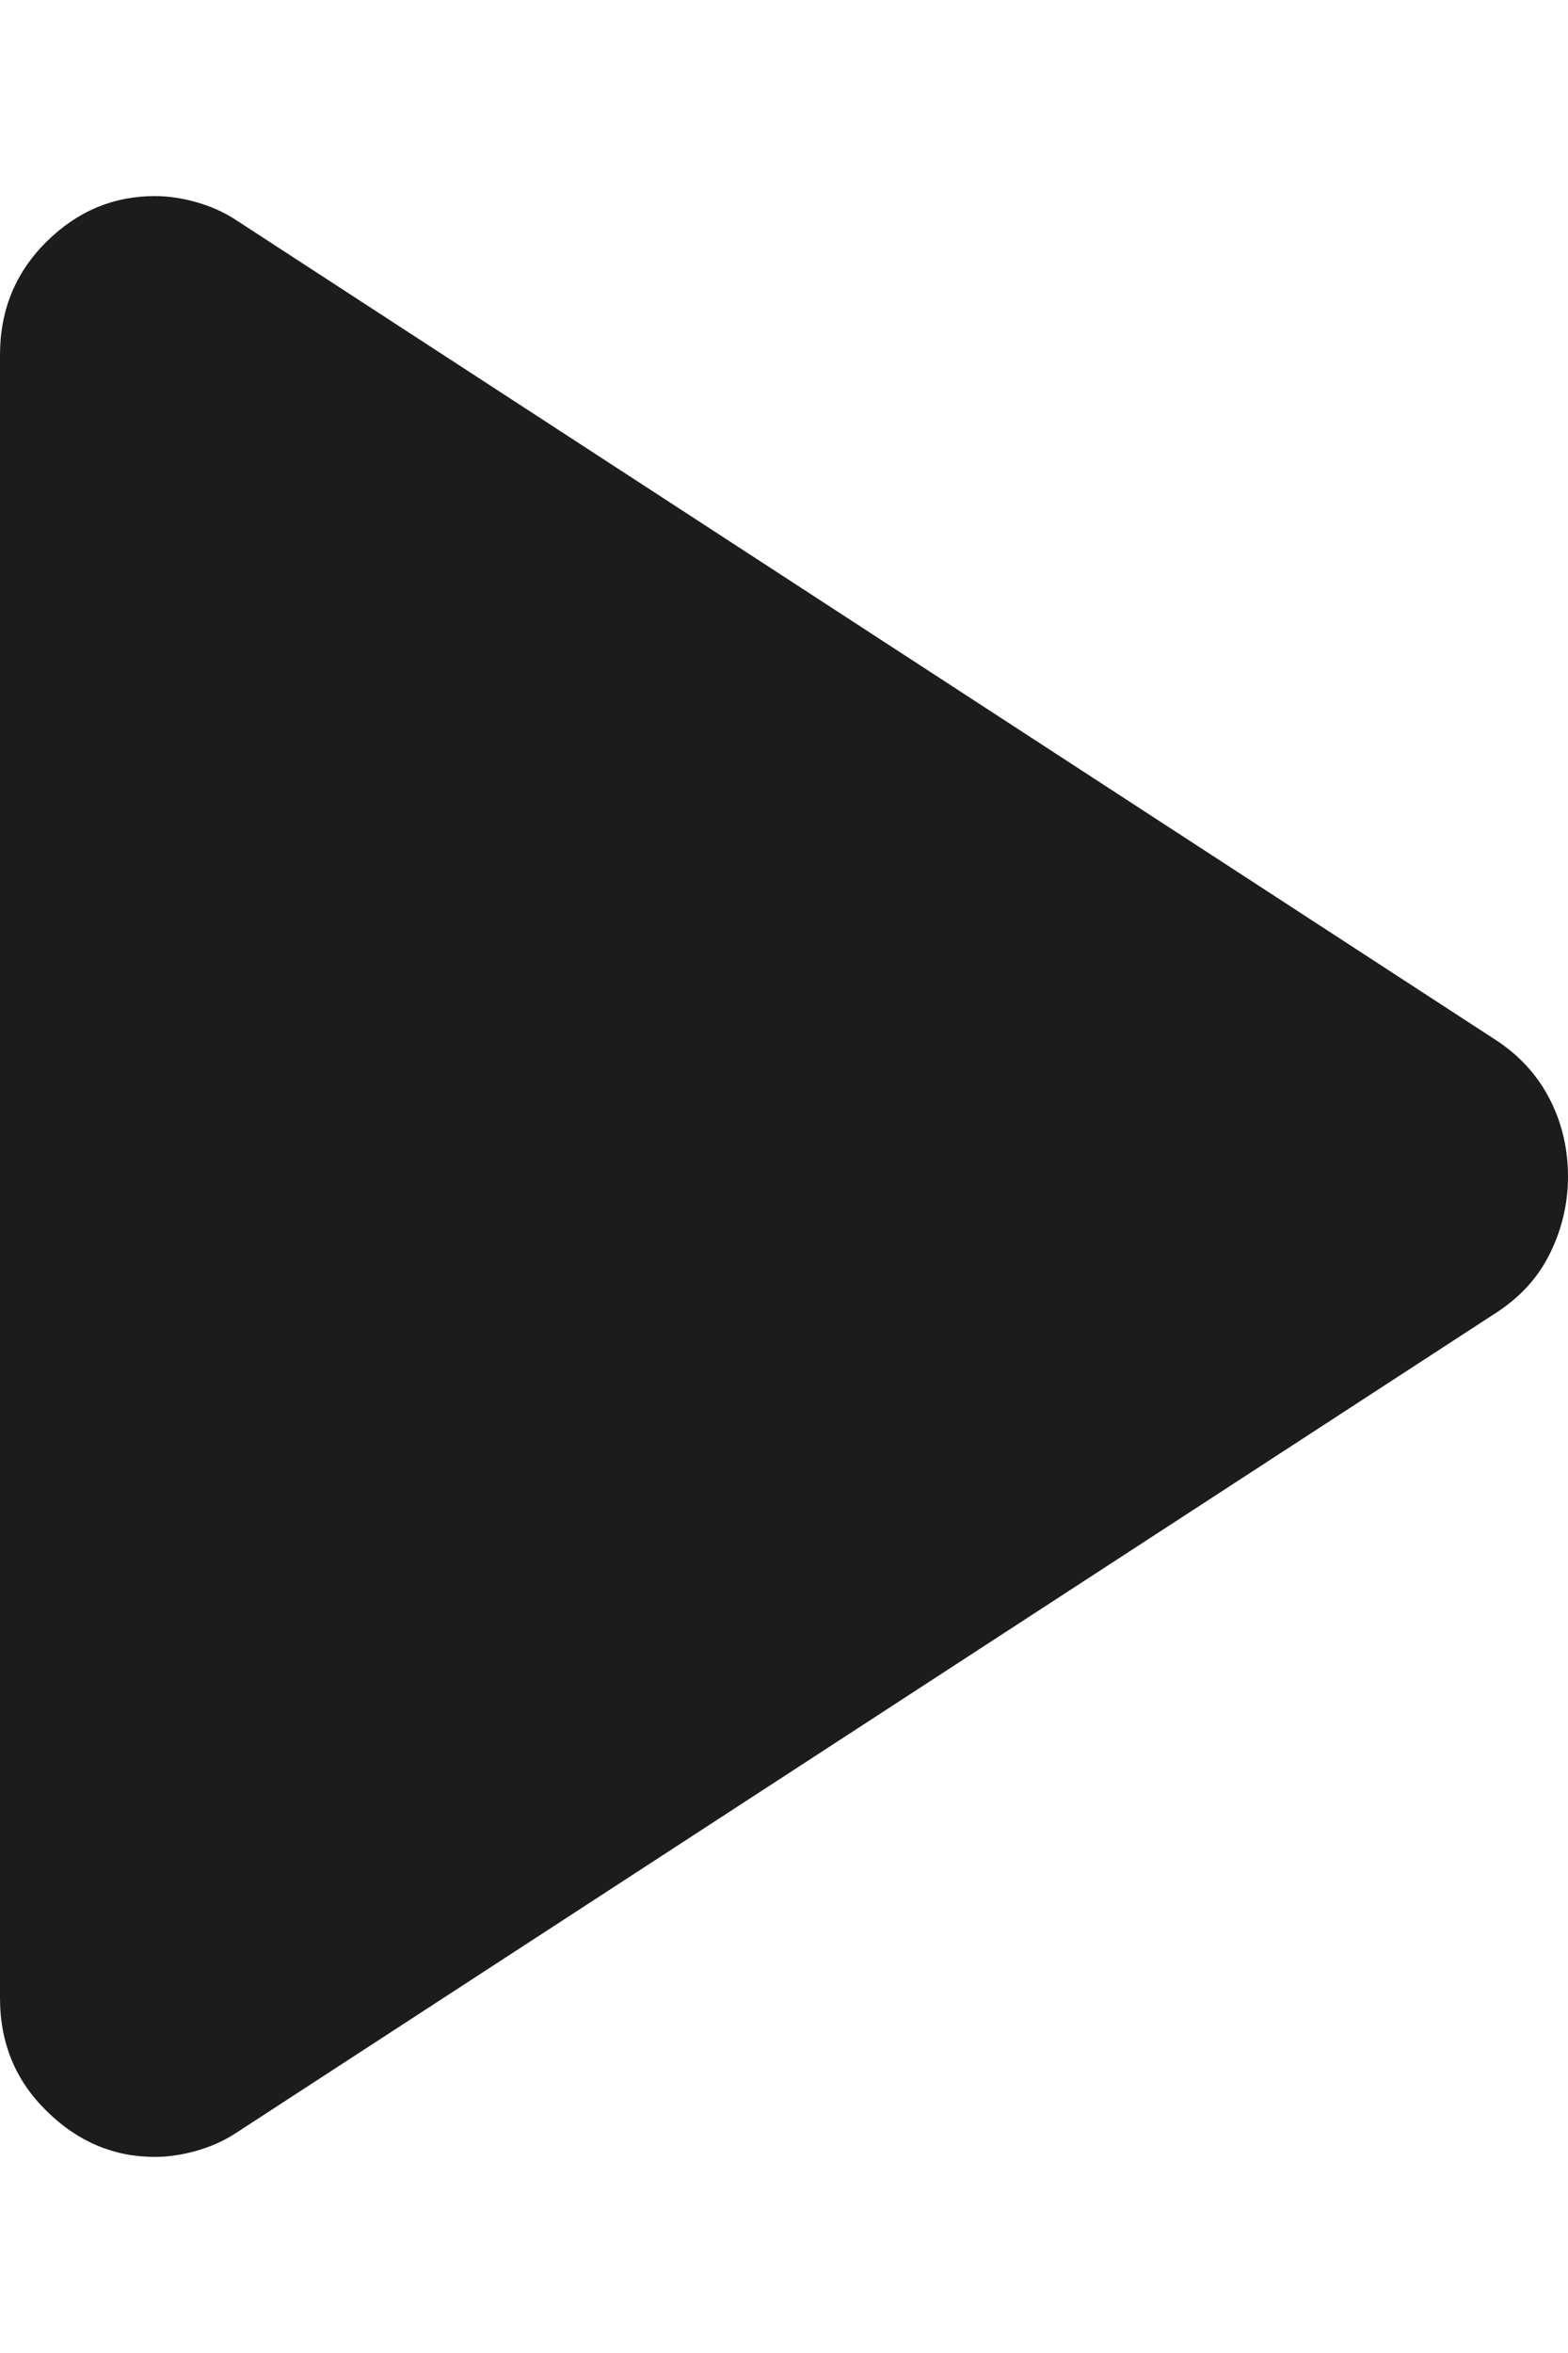 <svg width="4" height="6" viewBox="0 0 4 6" fill="none" xmlns="http://www.w3.org/2000/svg">
<path d="M0 5.095V0.905C0 0.79 0.04 0.694 0.119 0.616C0.198 0.538 0.29 0.5 0.395 0.5C0.428 0.5 0.463 0.505 0.499 0.515C0.535 0.525 0.57 0.54 0.602 0.561L3.822 2.656C3.881 2.696 3.926 2.747 3.956 2.808C3.986 2.868 4 2.933 4 3C4 3.067 3.985 3.132 3.956 3.192C3.927 3.253 3.882 3.304 3.822 3.344L0.602 5.439C0.57 5.46 0.535 5.475 0.499 5.485C0.463 5.495 0.428 5.5 0.395 5.5C0.29 5.5 0.198 5.461 0.119 5.383C0.04 5.306 0 5.21 0 5.095Z" fill="#1C1C1C"/>
</svg>
